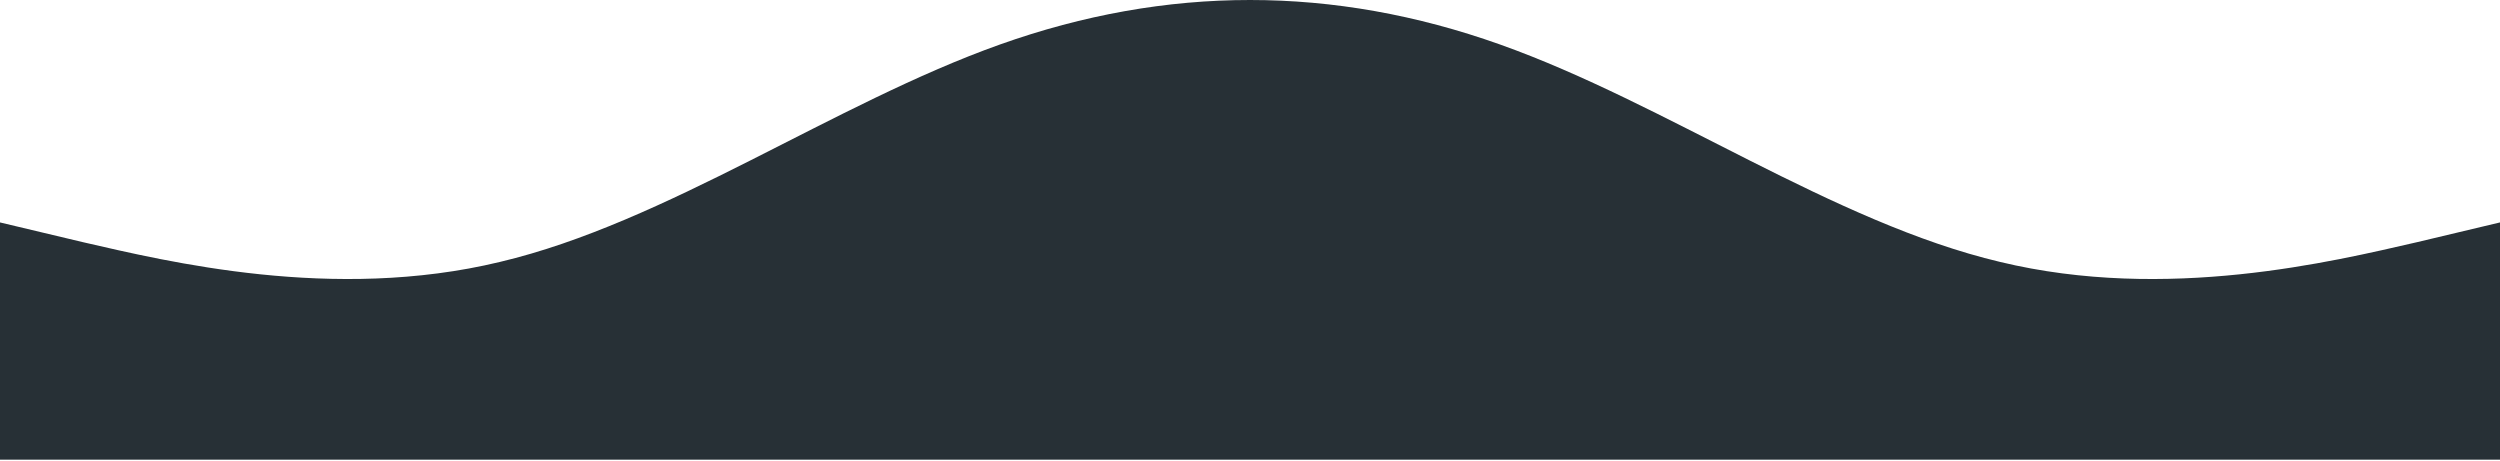 <svg width="1920" height="354" viewBox="0 0 1920 354" fill="none" xmlns="http://www.w3.org/2000/svg">
<path d="M0 170.826L64 186.058C128 200.72 256 232.039 384 201.148C512 170.826 640 79.719 768 34.165C896 -11.388 1024 -11.388 1152 34.165C1280 79.719 1408 170.826 1536 201.148C1664 232.039 1792 200.72 1856 186.058L1920 170.826V353.04H1856C1792 353.04 1664 353.04 1536 353.04C1408 353.04 1280 353.04 1152 353.04C1024 353.04 896 353.04 768 353.04C640 353.04 512 353.04 384 353.04C256 353.04 128 353.04 64 353.04H0V170.826Z" fill="#273036"/>
</svg>
